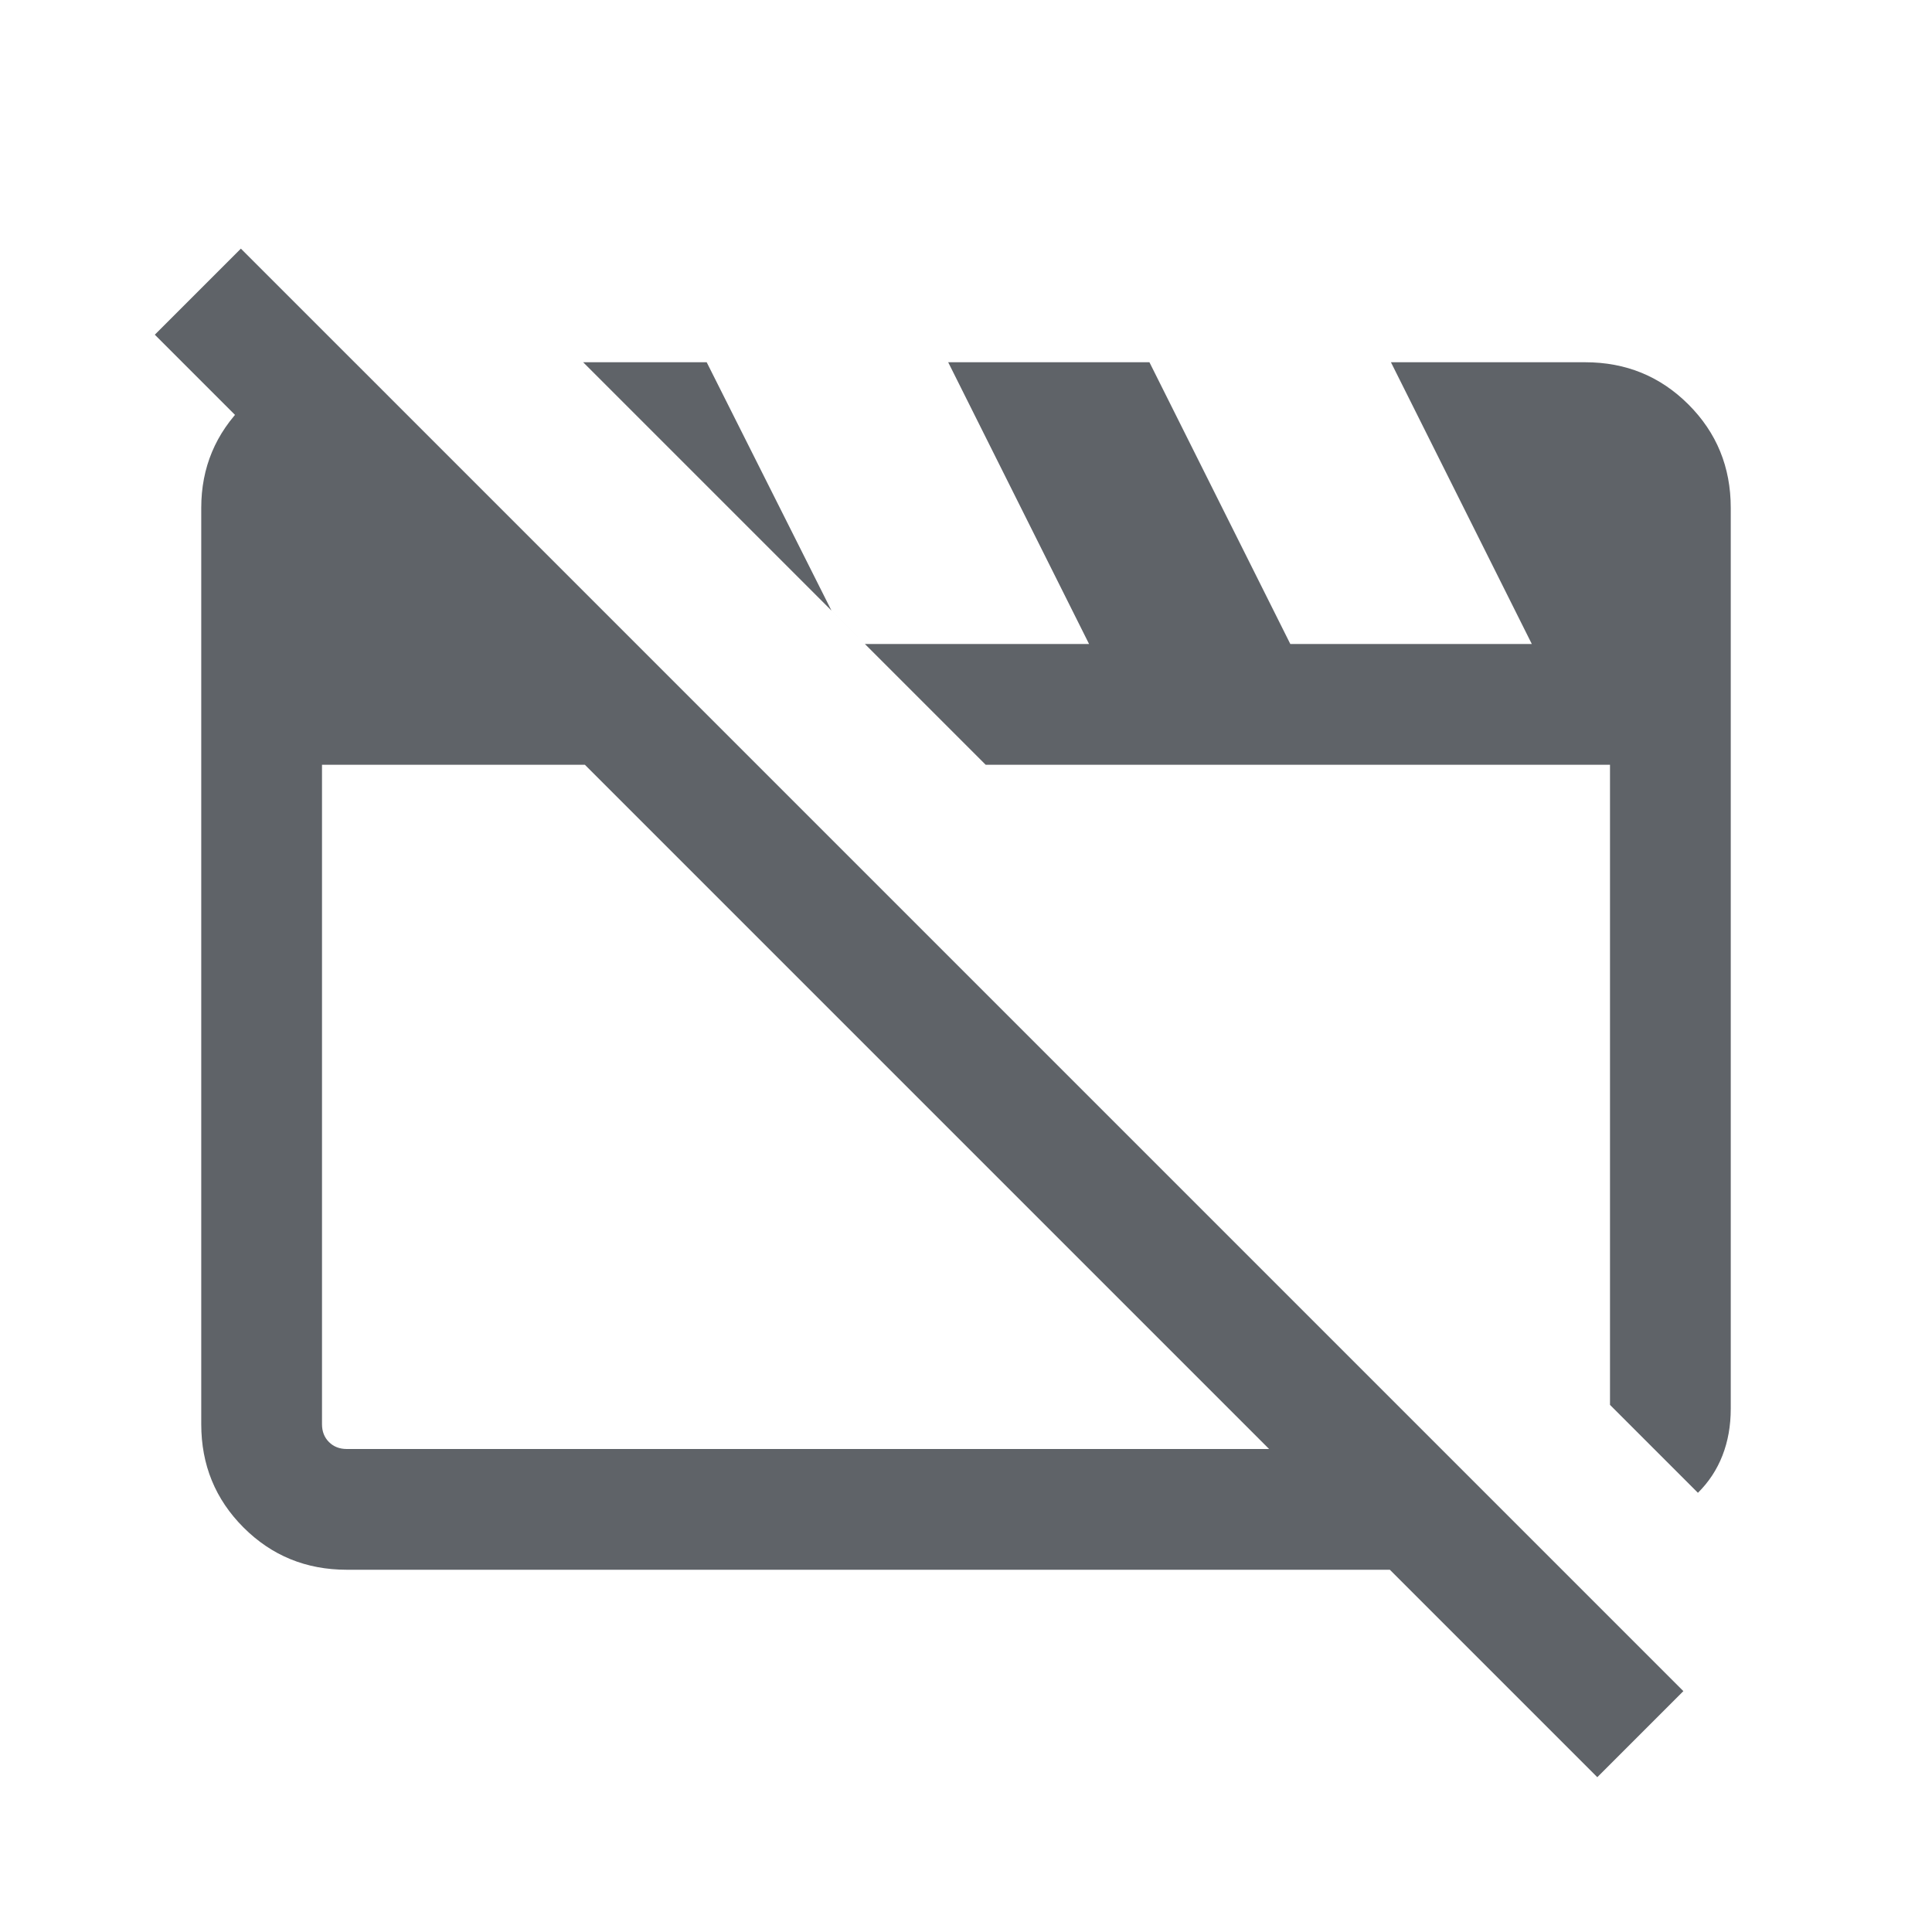 <svg xmlns="http://www.w3.org/2000/svg" height="24px" viewBox="0 -960 960 960" width="24px" fill="#5f6368">
  <path
    d="M172.31-180Q142-180 121-201q-21-21-21-51.31v-455.38q0-29.92 21.39-51.12Q142.77-780 172.69-780h3.47l199.99 200H160v327.69q0 5.39 3.46 8.85t8.85 3.46h543.84l60 60H172.31Zm671.38-38.23L800-261.92V-580H489.77l-200-200h61.38l62 123.39L429.77-640h111.38l-70-140h100l70 140h120l-70-140h96.54Q818-780 839-759q21 21 21 51.31V-260q0 12.69-4.12 23.23-4.11 10.54-12.19 18.54Zm-50 141.31L76.92-793.69l42.77-42.77 716.77 716.77-42.77 42.77ZM460.62-410Zm184.46-11.46Z"/>
</svg>